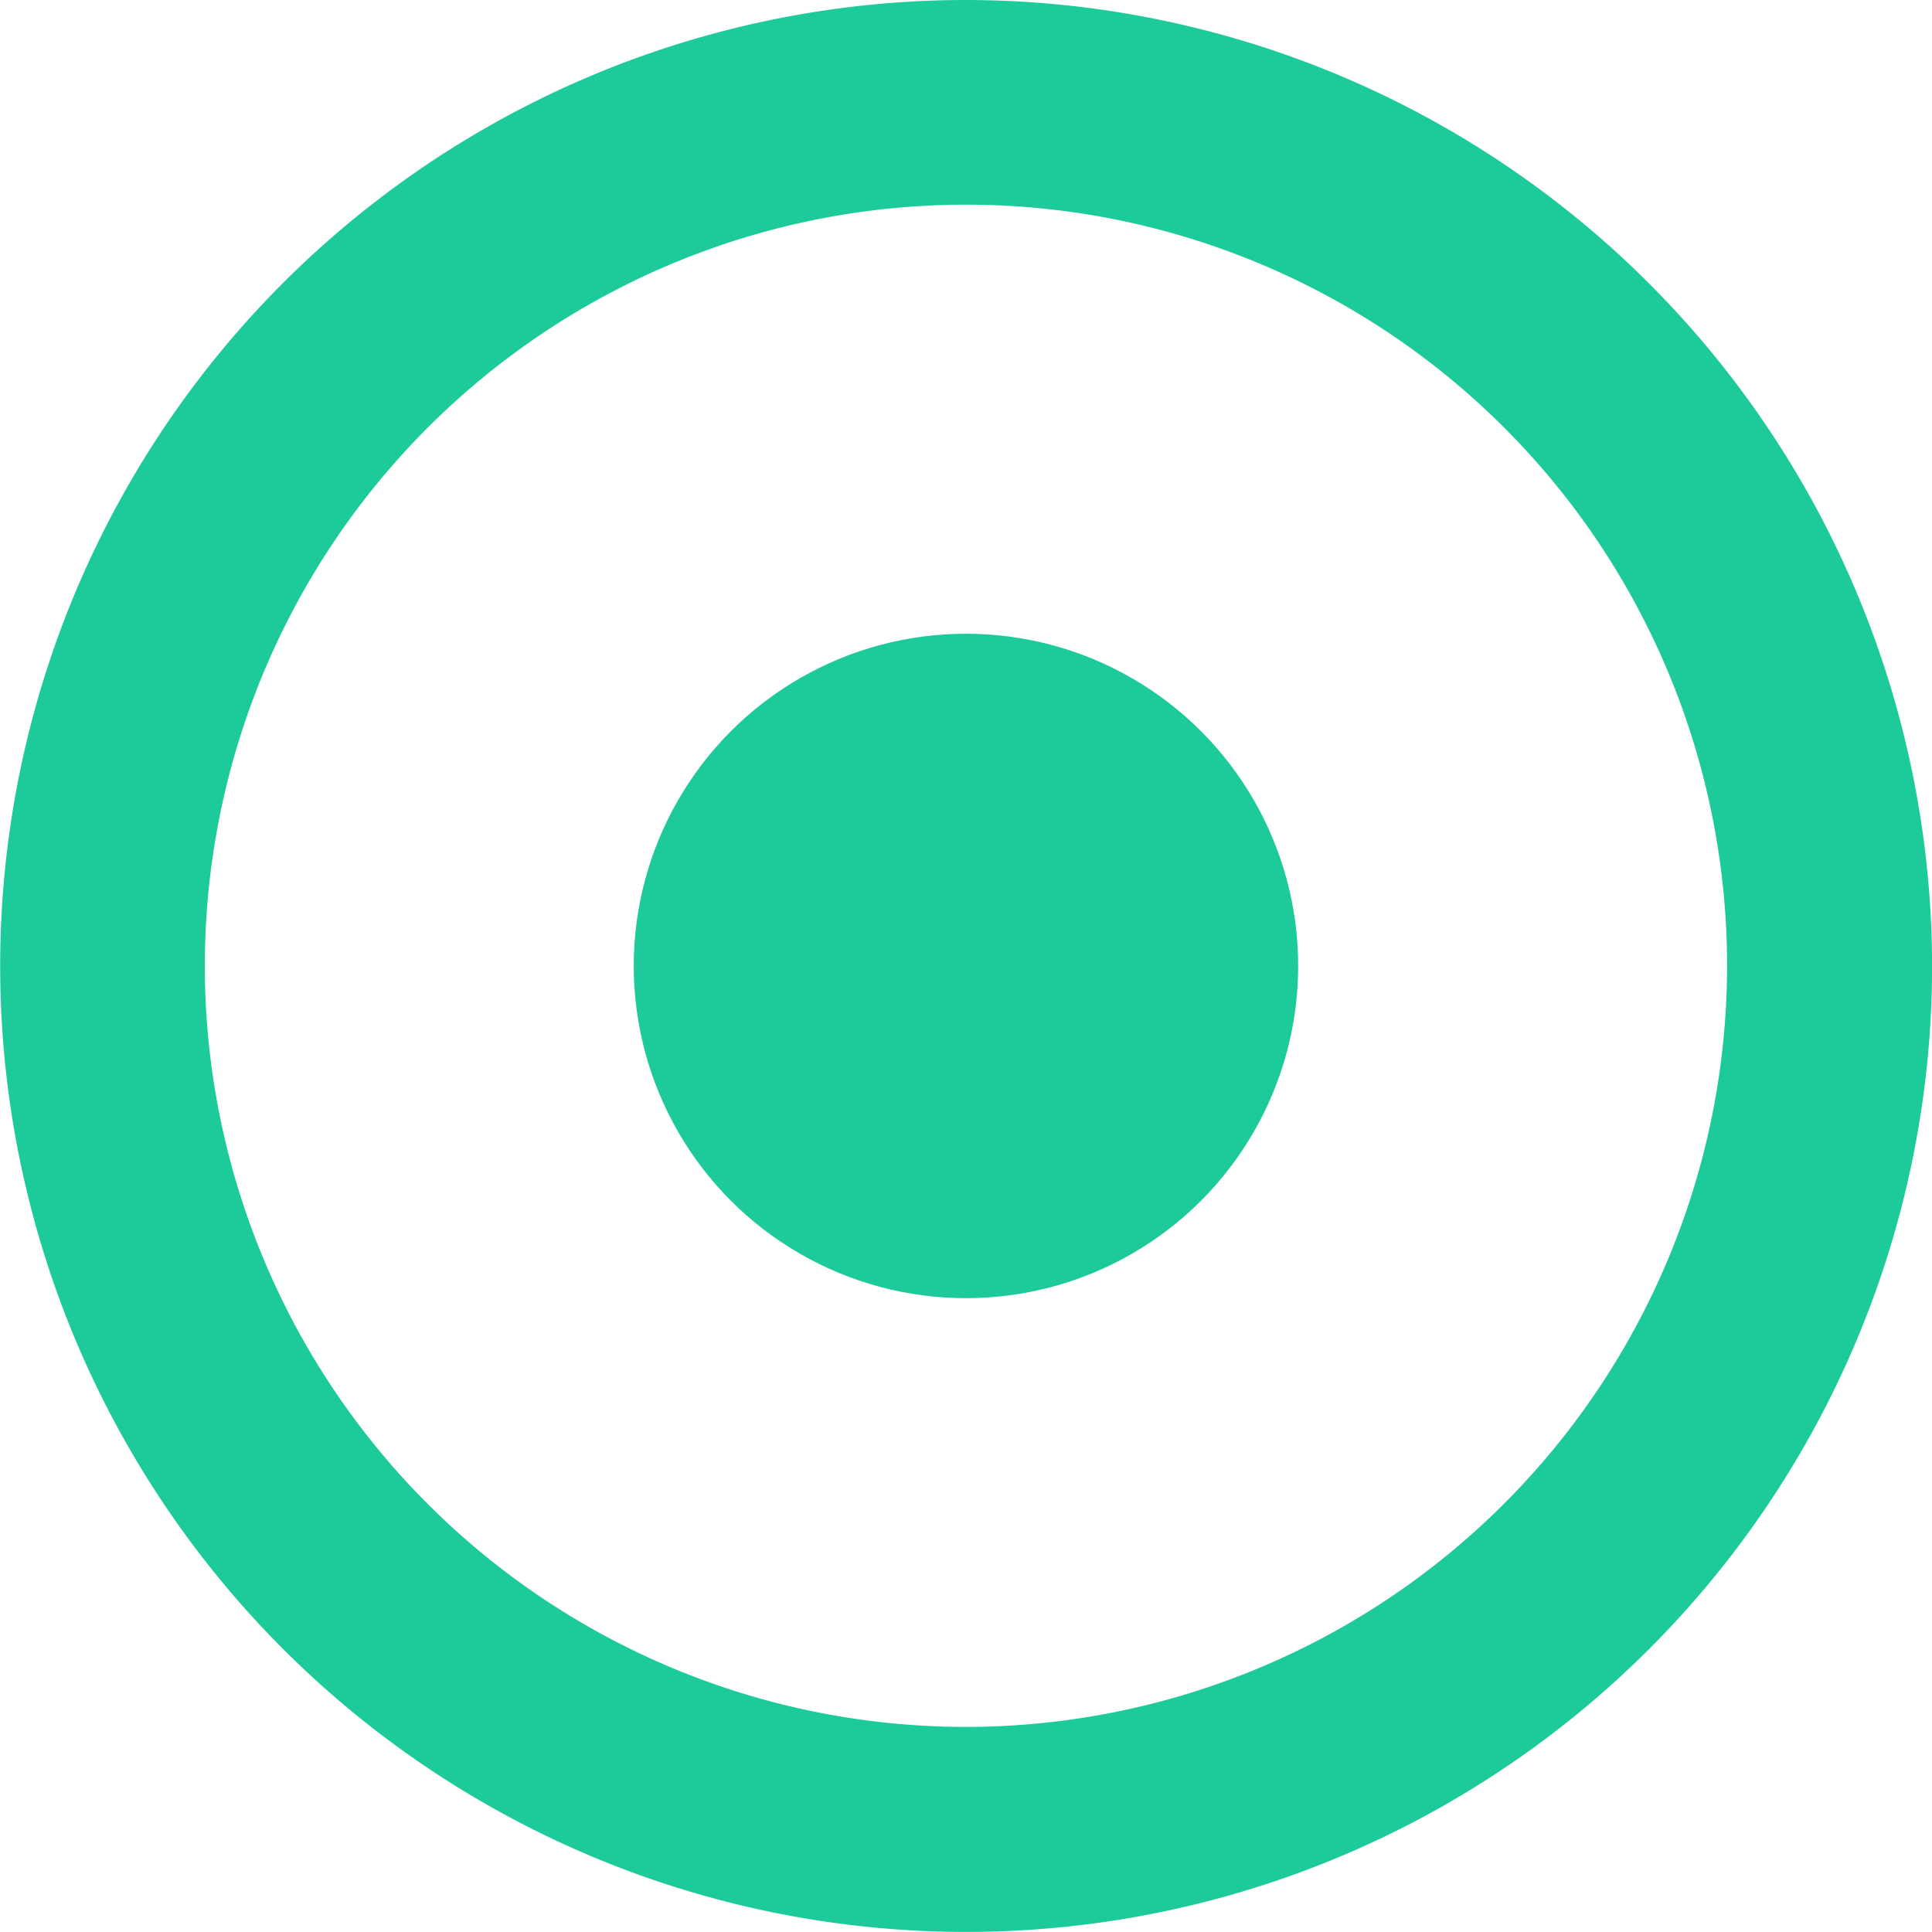 <svg xmlns="http://www.w3.org/2000/svg" width="23.099" height="23.098" viewBox="0 0 23.099 23.098"><g transform="translate(0 0)"><path d="M11.549,0A11.549,11.549,0,1,0,23.1,11.549,11.562,11.562,0,0,0,11.549,0Zm0,20.647a9.1,9.1,0,1,1,9.1-9.1A9.108,9.108,0,0,1,11.549,20.647Z" transform="translate(0 0)" fill="#1dcb9a"/><circle cx="3.972" cy="3.972" r="3.972" transform="translate(7.577 7.577)" fill="#1dcb9a"/></g></svg>
